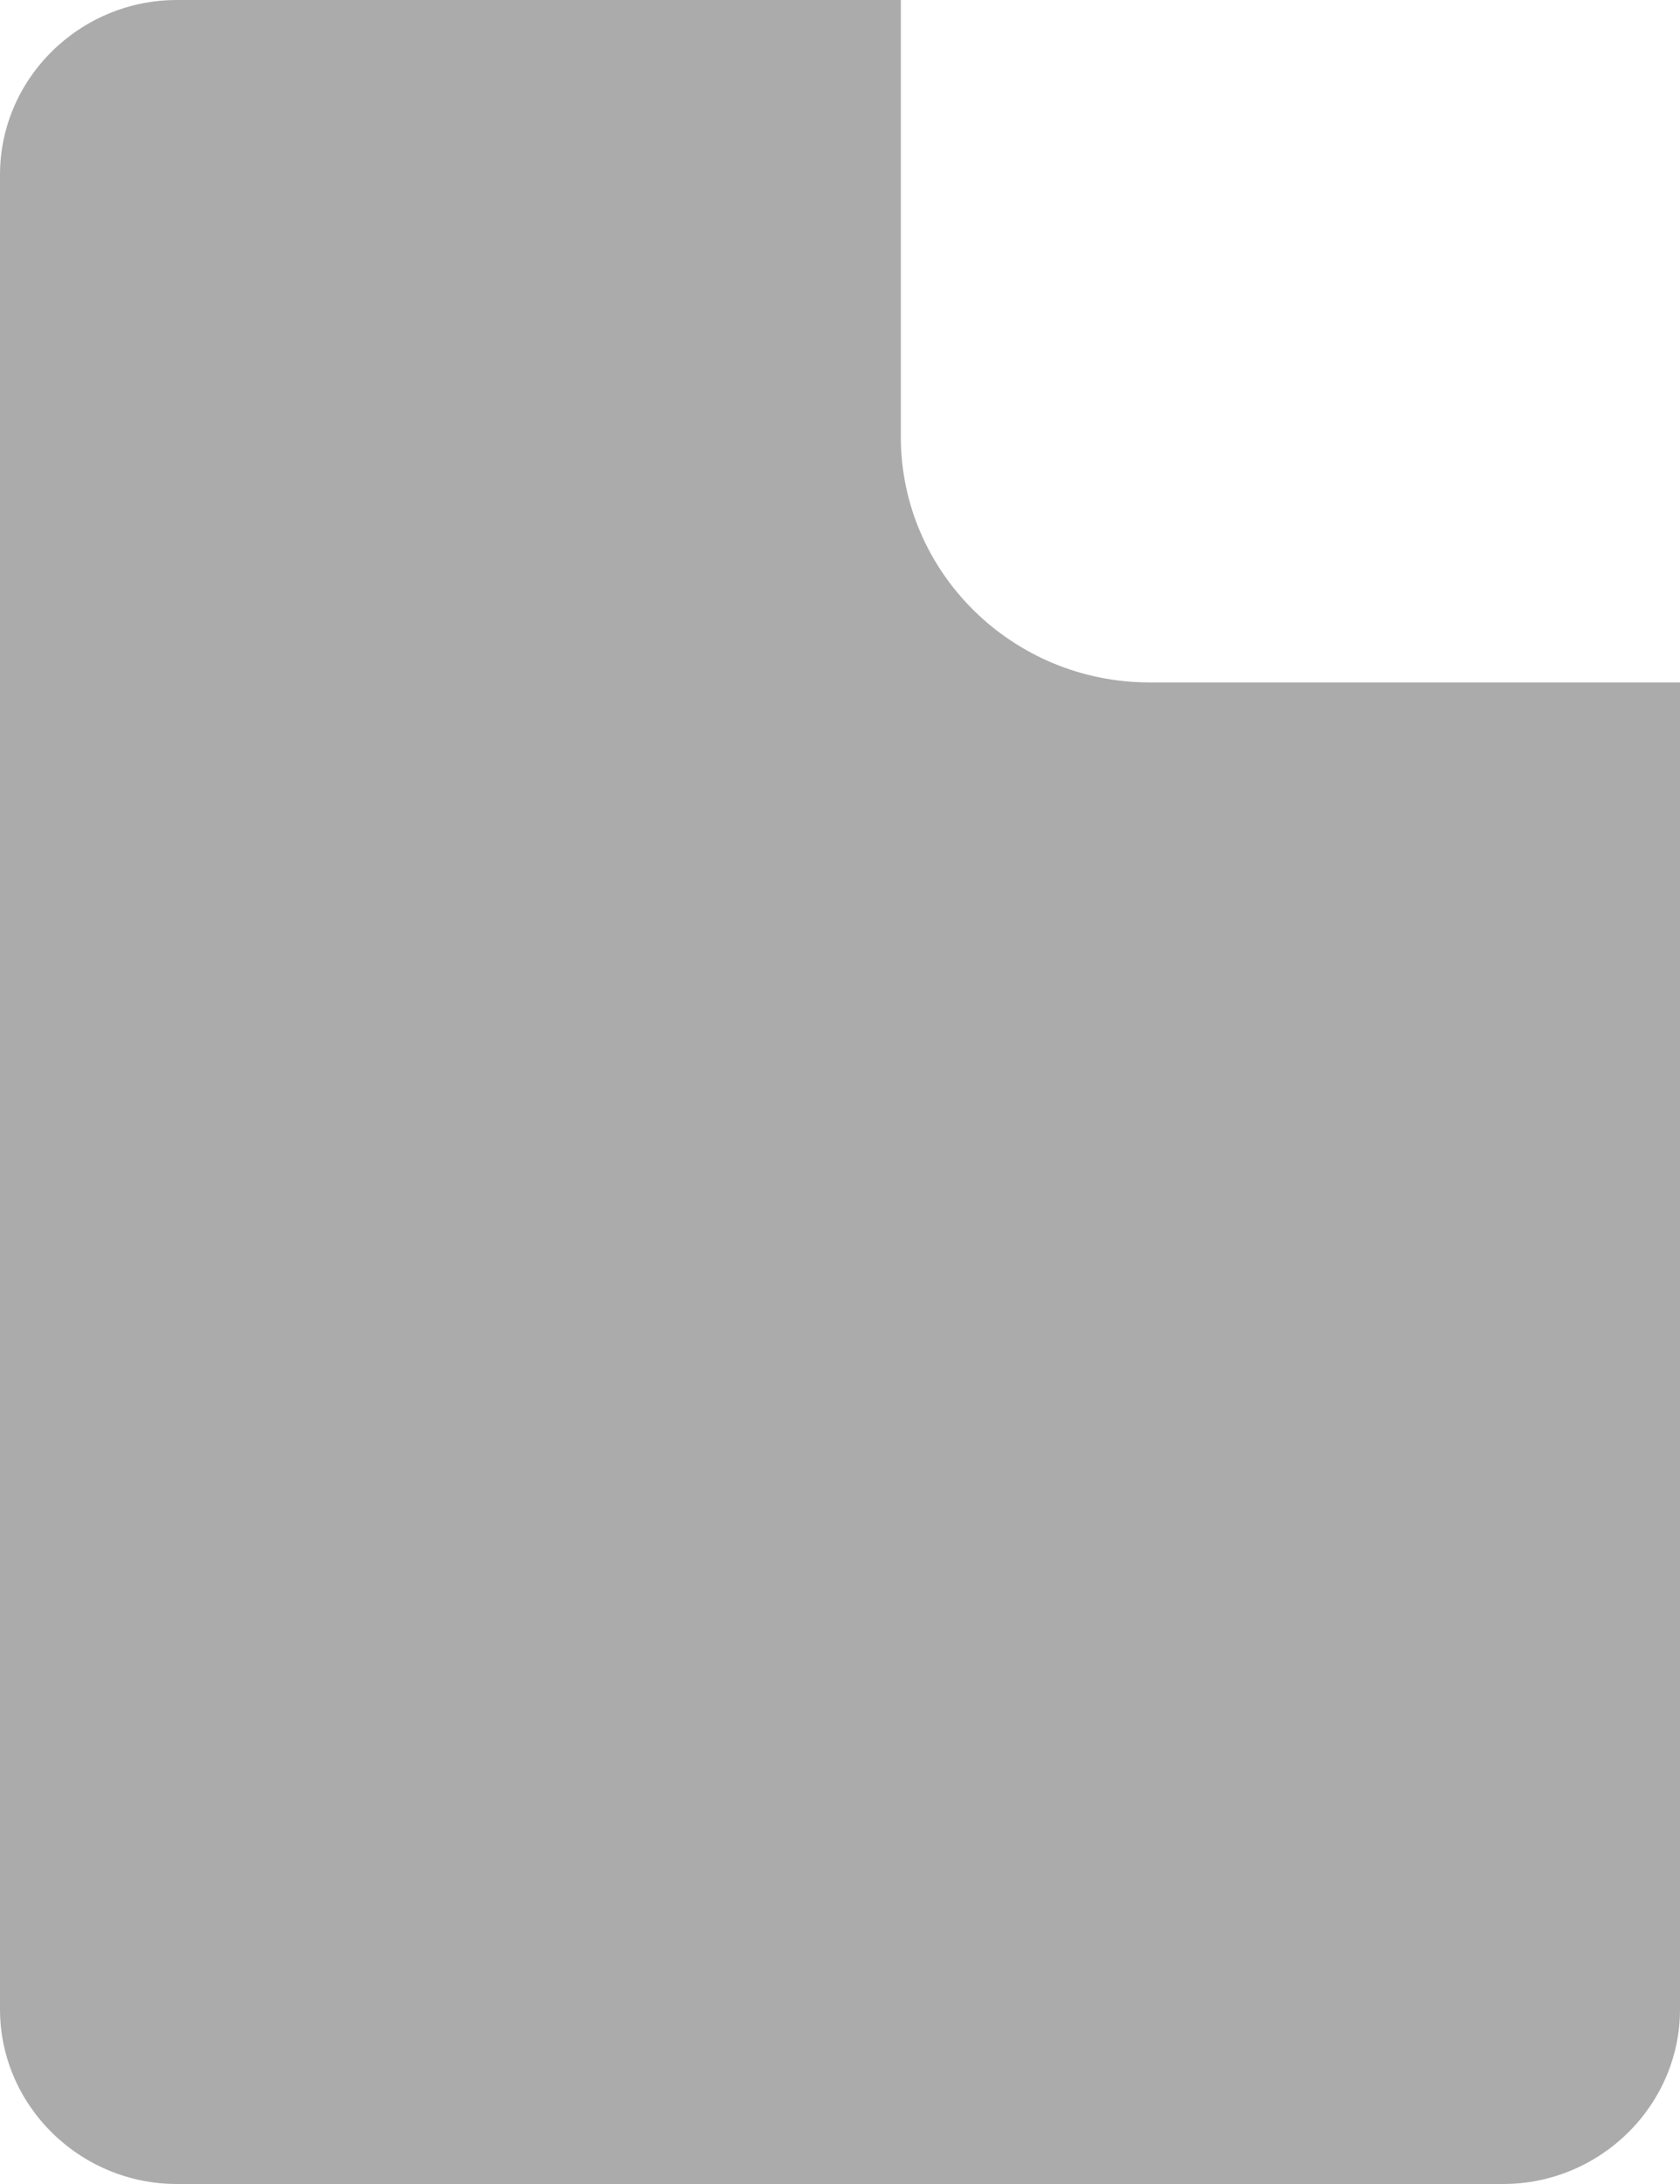 ﻿<?xml version="1.0" encoding="utf-8"?>
<svg version="1.1" xmlns:xlink="http://www.w3.org/1999/xlink" width="10px" height="13px" xmlns="http://www.w3.org/2000/svg">
  <defs>
    <pattern id="BGPattern" patternUnits="userSpaceOnUse" alignment="0 0" imageRepeat="None" />
    <mask fill="white" id="Clip2063">
      <path d="M 6.842 4.062  C 6.026 4.062  5.362 3.406  5.362 2.6  L 5.362 0  L 1.053 0  C 0.474 0  0 0.468  0 1.04  L 0 11.96  C 0 12.532  0.474 13  1.053 13  L 8.947 13  C 9.526 13  10 12.532  10 11.96  L 10 4.062  L 6.842 4.062  Z " fill-rule="evenodd" />
    </mask>
  </defs>
  <g transform="matrix(1 0 0 1 -213 -83 )">
    <path d="M 6.842 4.062  C 6.026 4.062  5.362 3.406  5.362 2.6  L 5.362 0  L 1.053 0  C 0.474 0  0 0.468  0 1.04  L 0 11.96  C 0 12.532  0.474 13  1.053 13  L 8.947 13  C 9.526 13  10 12.532  10 11.96  L 10 4.062  L 6.842 4.062  Z " fill-rule="nonzero" fill="rgba(170, 170, 170, 0.992)" stroke="none" transform="matrix(1 0 0 1 213 83 )" class="fill" />
    <path d="M 6.842 4.062  C 6.026 4.062  5.362 3.406  5.362 2.6  L 5.362 0  L 1.053 0  C 0.474 0  0 0.468  0 1.04  L 0 11.96  C 0 12.532  0.474 13  1.053 13  L 8.947 13  C 9.526 13  10 12.532  10 11.96  L 10 4.062  L 6.842 4.062  Z " stroke-width="0" stroke-dasharray="0" stroke="rgba(255, 255, 255, 0)" fill="none" transform="matrix(1 0 0 1 213 83 )" class="stroke" mask="url(#Clip2063)" />
  </g>
</svg>